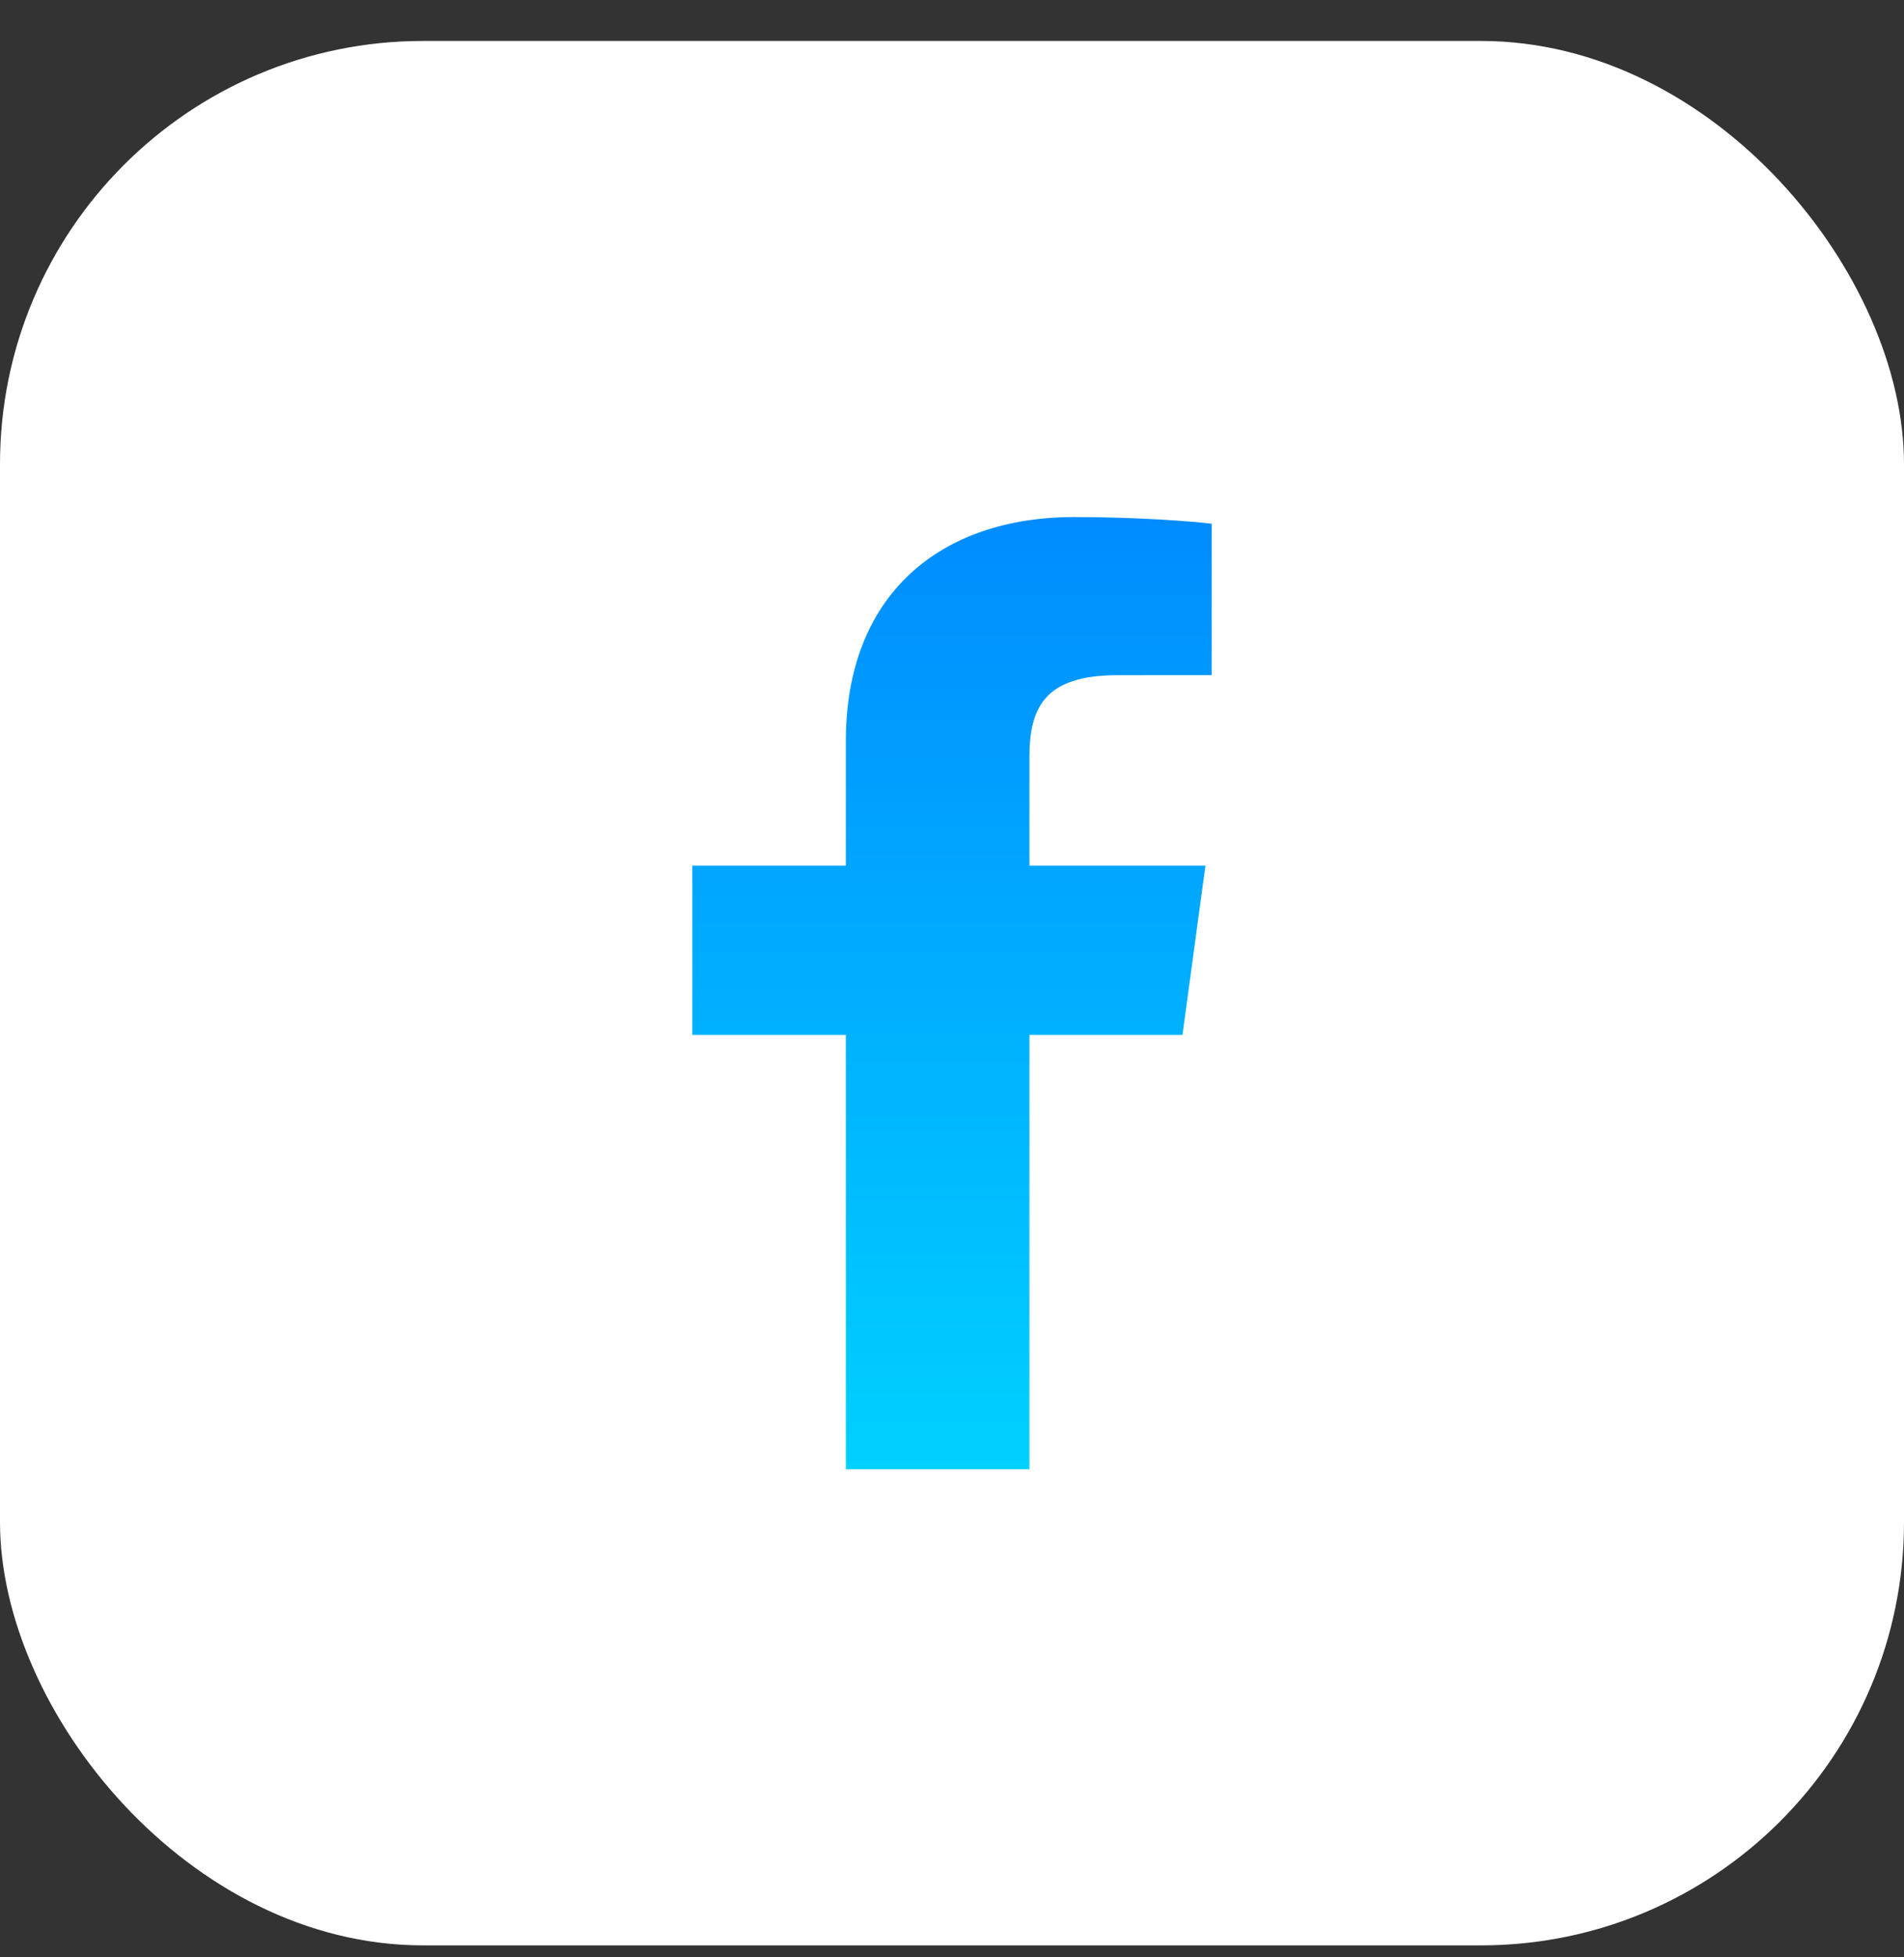 <svg width="36" height="37" viewBox="0 0 36 37" fill="none" xmlns="http://www.w3.org/2000/svg">
<rect x="0" y="0" width="36" height="37" fill="#333333" stroke="none"/>
<g id="Social Media Icon Square/Facebook">
<rect id="Social Media Icon" y="0.774" width="36" height="36" rx="8" fill="white"/>
<path id="Facebook" d="M19.464 27.774V19.563H22.358L22.792 16.363H19.464V14.32C19.464 13.394 19.734 12.763 21.129 12.763L22.909 12.762V9.9C22.601 9.861 21.545 9.774 20.316 9.774C17.75 9.774 15.993 11.265 15.993 14.004V16.363H13.091V19.563H15.993V27.774H19.464V27.774Z" fill="url(#paint0_linear_434_877)"/>
</g>
<defs>
<linearGradient id="paint0_linear_434_877" x1="18" y1="9.774" x2="18" y2="27.774" gradientUnits="userSpaceOnUse">
<stop stop-color="#008CFF"/>
<stop offset="1" stop-color="#00D1FF"/>
</linearGradient>
</defs>
</svg>
